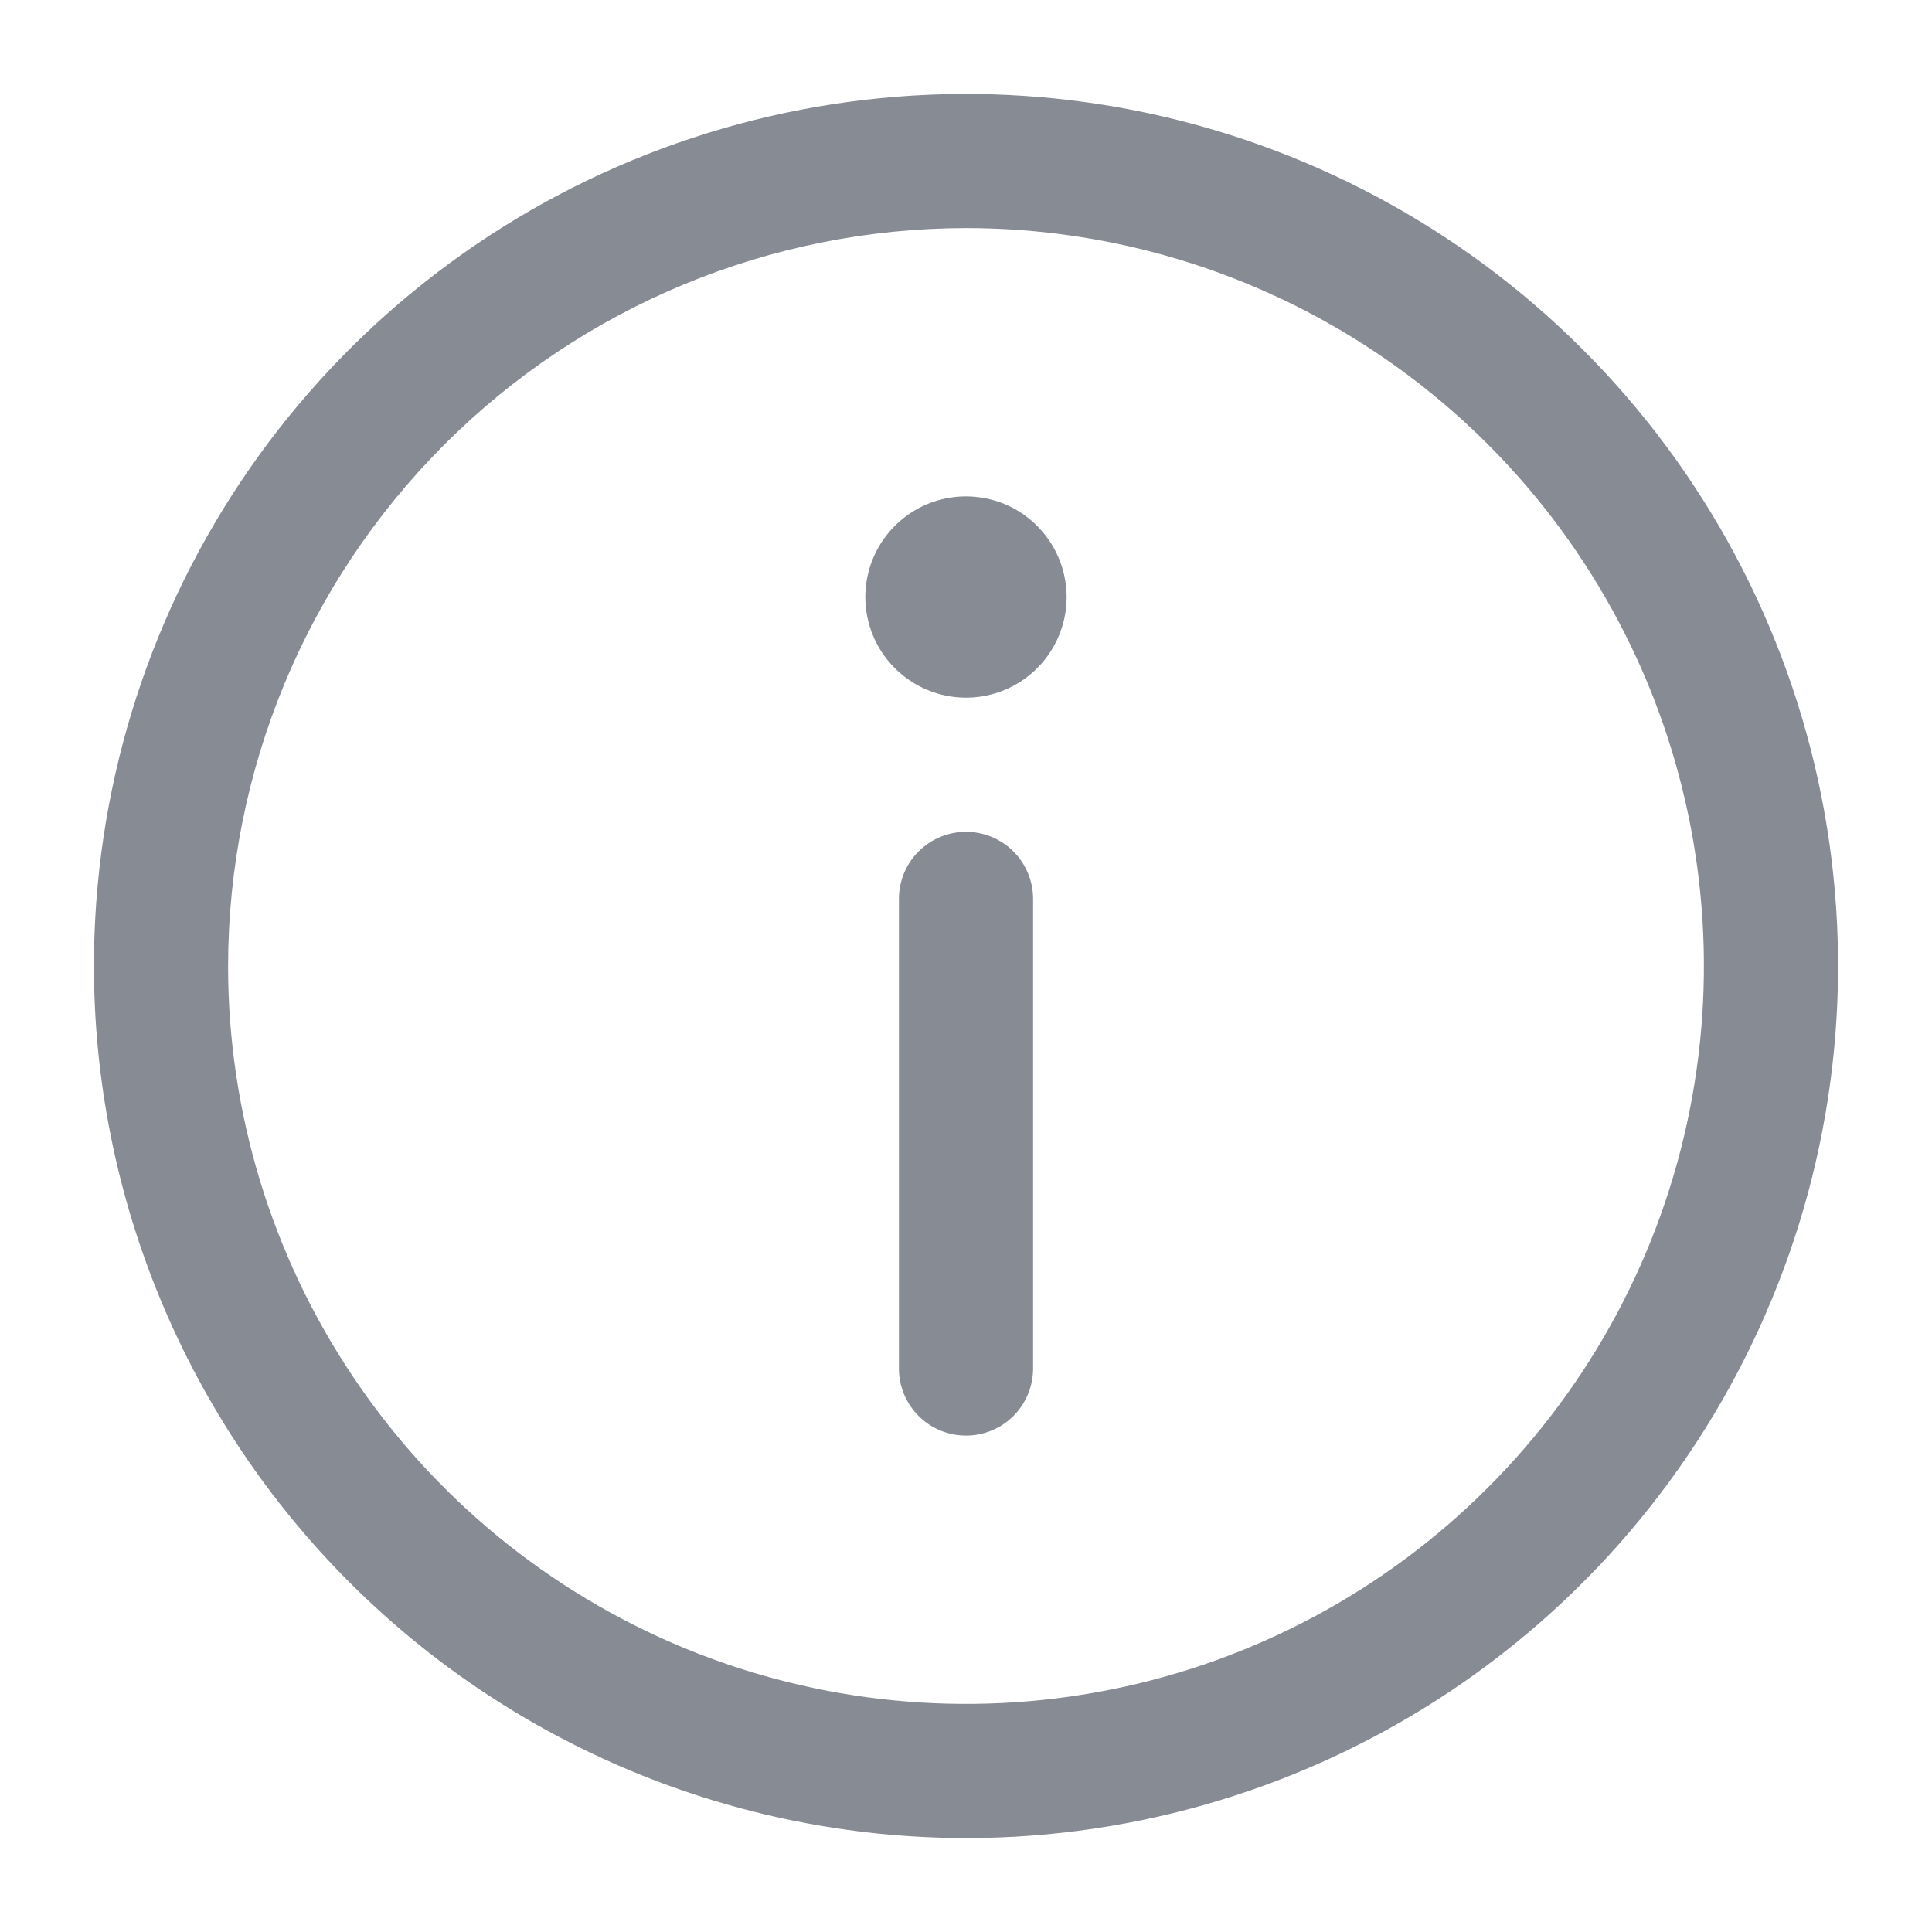 <svg width="18" height="18" viewBox="0 0 18 18" fill="none" xmlns="http://www.w3.org/2000/svg">
<path d="M9 17.125C10.607 17.125 12.178 16.648 13.514 15.756C14.85 14.863 15.892 13.594 16.506 12.109C17.122 10.625 17.282 8.991 16.969 7.415C16.655 5.839 15.882 4.391 14.745 3.255C13.609 2.118 12.161 1.345 10.585 1.031C9.009 0.718 7.375 0.879 5.891 1.493C4.406 2.108 3.137 3.15 2.244 4.486C1.352 5.822 0.875 7.393 0.875 9C0.877 11.154 1.734 13.22 3.257 14.743C4.781 16.266 6.846 17.123 9 17.125ZM9 2.125C10.36 2.125 11.689 2.528 12.819 3.284C13.95 4.039 14.831 5.113 15.352 6.369C15.872 7.625 16.008 9.008 15.743 10.341C15.478 11.675 14.823 12.9 13.861 13.861C12.9 14.823 11.675 15.478 10.341 15.743C9.008 16.008 7.625 15.872 6.369 15.352C5.113 14.831 4.039 13.95 3.284 12.819C2.528 11.689 2.125 10.36 2.125 9C2.127 7.177 2.852 5.43 4.141 4.141C5.43 2.852 7.177 2.127 9 2.125ZM9.625 8.375V12.75C9.625 12.916 9.559 13.075 9.442 13.192C9.325 13.309 9.166 13.375 9 13.375C8.834 13.375 8.675 13.309 8.558 13.192C8.441 13.075 8.375 12.916 8.375 12.75V8.375C8.375 8.209 8.441 8.05 8.558 7.933C8.675 7.816 8.834 7.75 9 7.75C9.166 7.75 9.325 7.816 9.442 7.933C9.559 8.05 9.625 8.209 9.625 8.375ZM8.062 5.562C8.062 5.377 8.117 5.196 8.22 5.042C8.324 4.887 8.47 4.767 8.641 4.696C8.813 4.625 9.001 4.607 9.183 4.643C9.365 4.679 9.532 4.768 9.663 4.9C9.794 5.031 9.883 5.198 9.919 5.38C9.956 5.561 9.937 5.75 9.866 5.921C9.795 6.093 9.675 6.239 9.521 6.342C9.367 6.445 9.185 6.5 9 6.5C8.751 6.5 8.513 6.401 8.337 6.225C8.161 6.05 8.062 5.811 8.062 5.562Z" fill="#878B93"/>
</svg>

